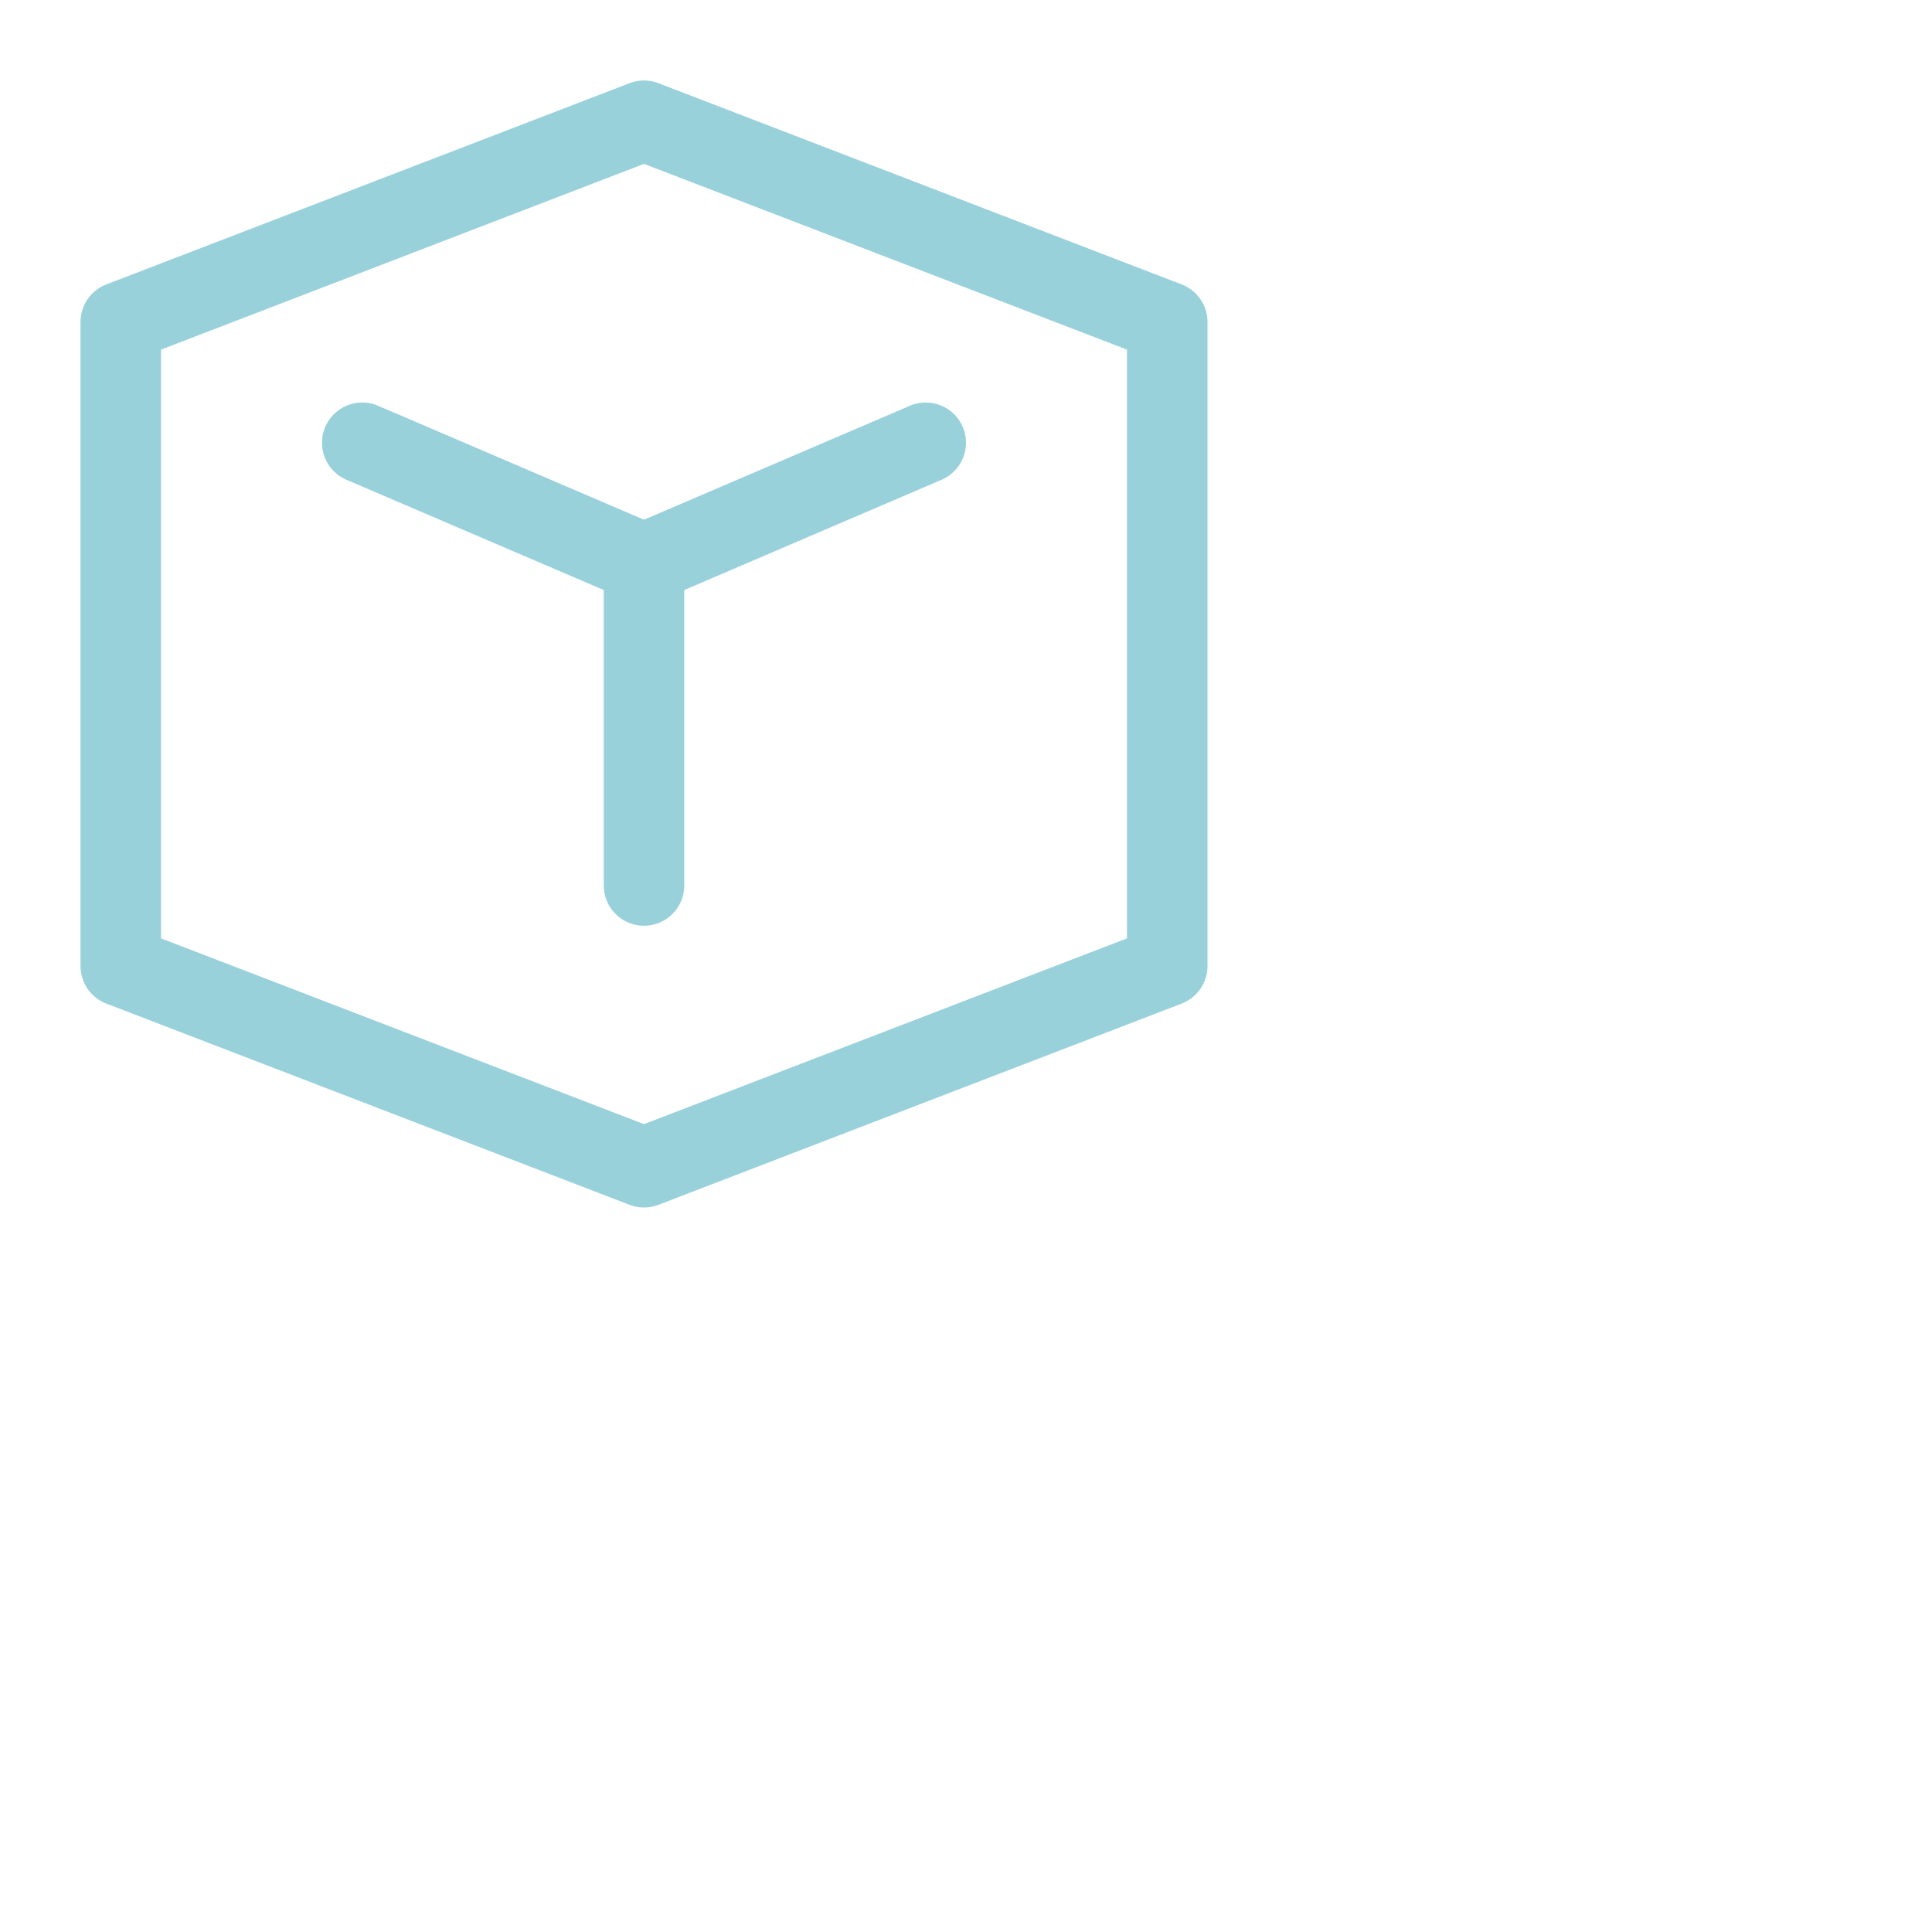 <?xml version='1.0' encoding='UTF-8'?>
<svg xmlns="http://www.w3.org/2000/svg" viewBox="0 0 24 24">
  <path fill="none" stroke="#99d1db" stroke-linecap="round" stroke-linejoin="round" d="m 1.5,4 v 8 L 8,14.5 14.5,12 V 4 L 8,1.5 Z"/>
  <path fill="none" stroke="#99d1db" stroke-linecap="round" stroke-linejoin="round" d="M4.5 5.5 8 7 11.5 5.5M8 7v4"/>
</svg>
